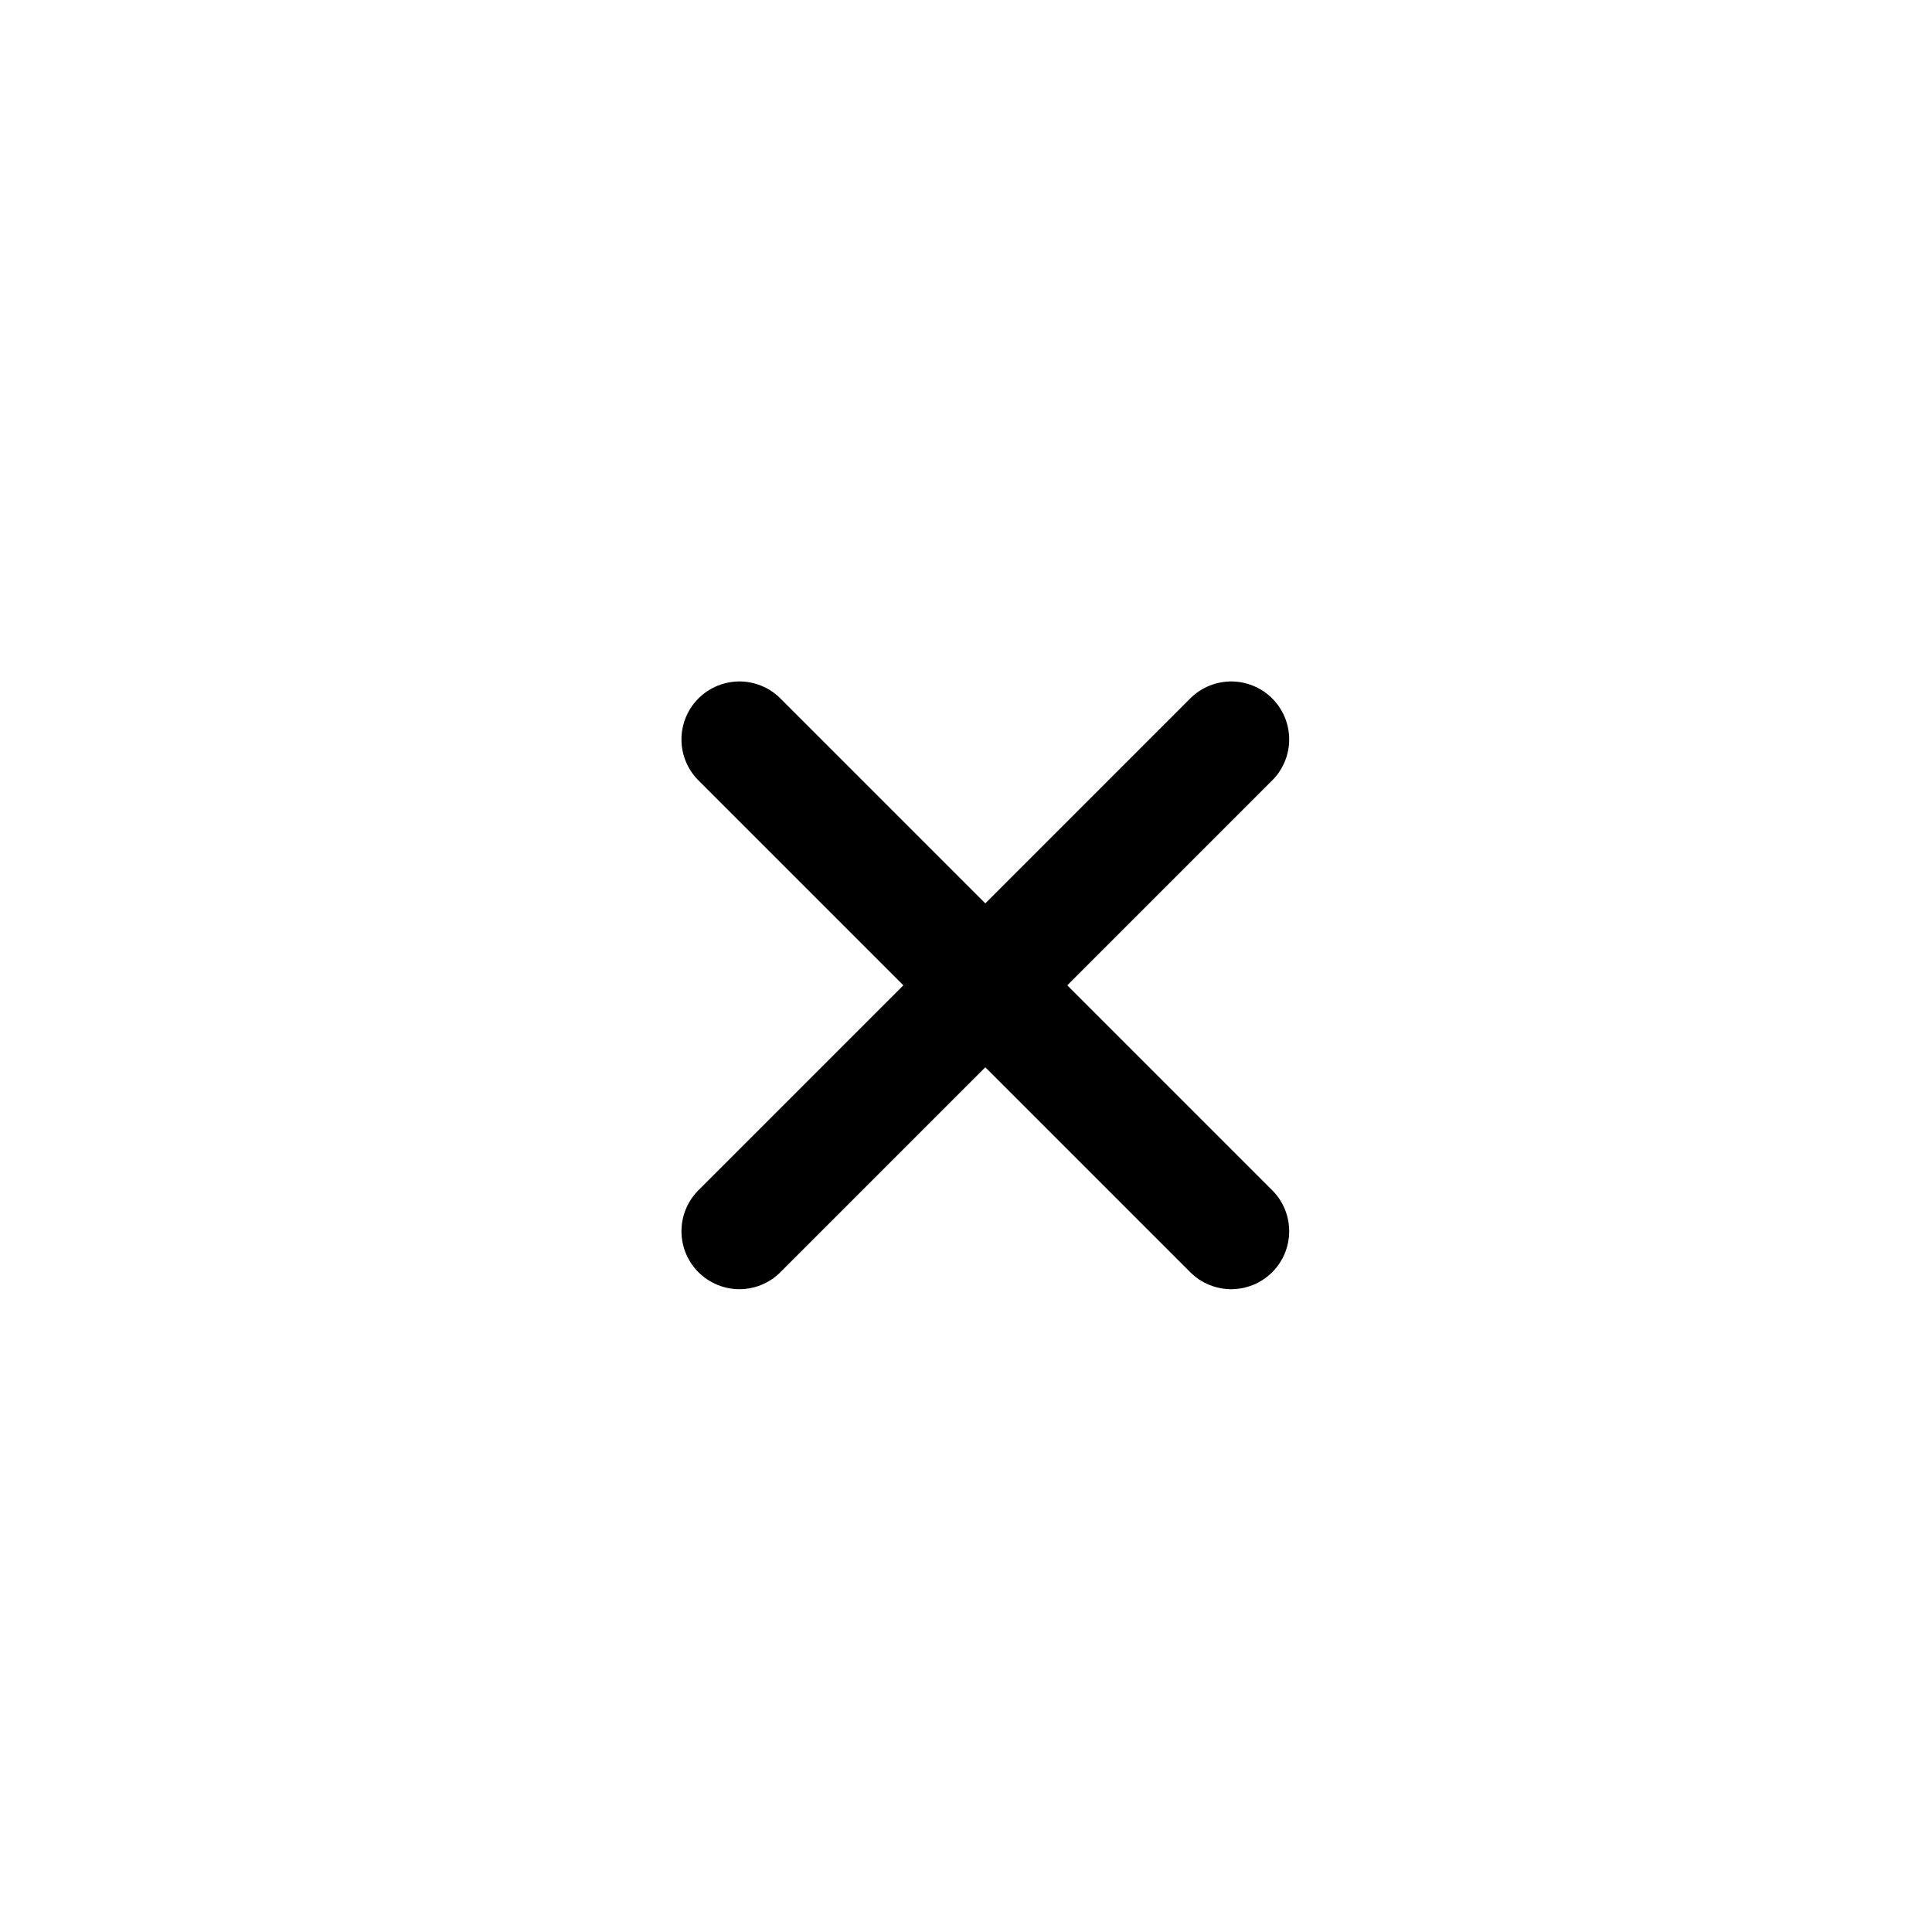 <svg width="50" height="50" viewBox="0 0 50 50" fill="none" xmlns="http://www.w3.org/2000/svg">
  <line x1="31.864" y1="19.136" x2="19.136" y2="31.864" stroke="currentColor" stroke-width="3" stroke-linecap="round"/>
  <line x1="31.864" y1="31.864" x2="19.136" y2="19.136" stroke="currentColor" stroke-width="3" stroke-linecap="round"/>
</svg>
